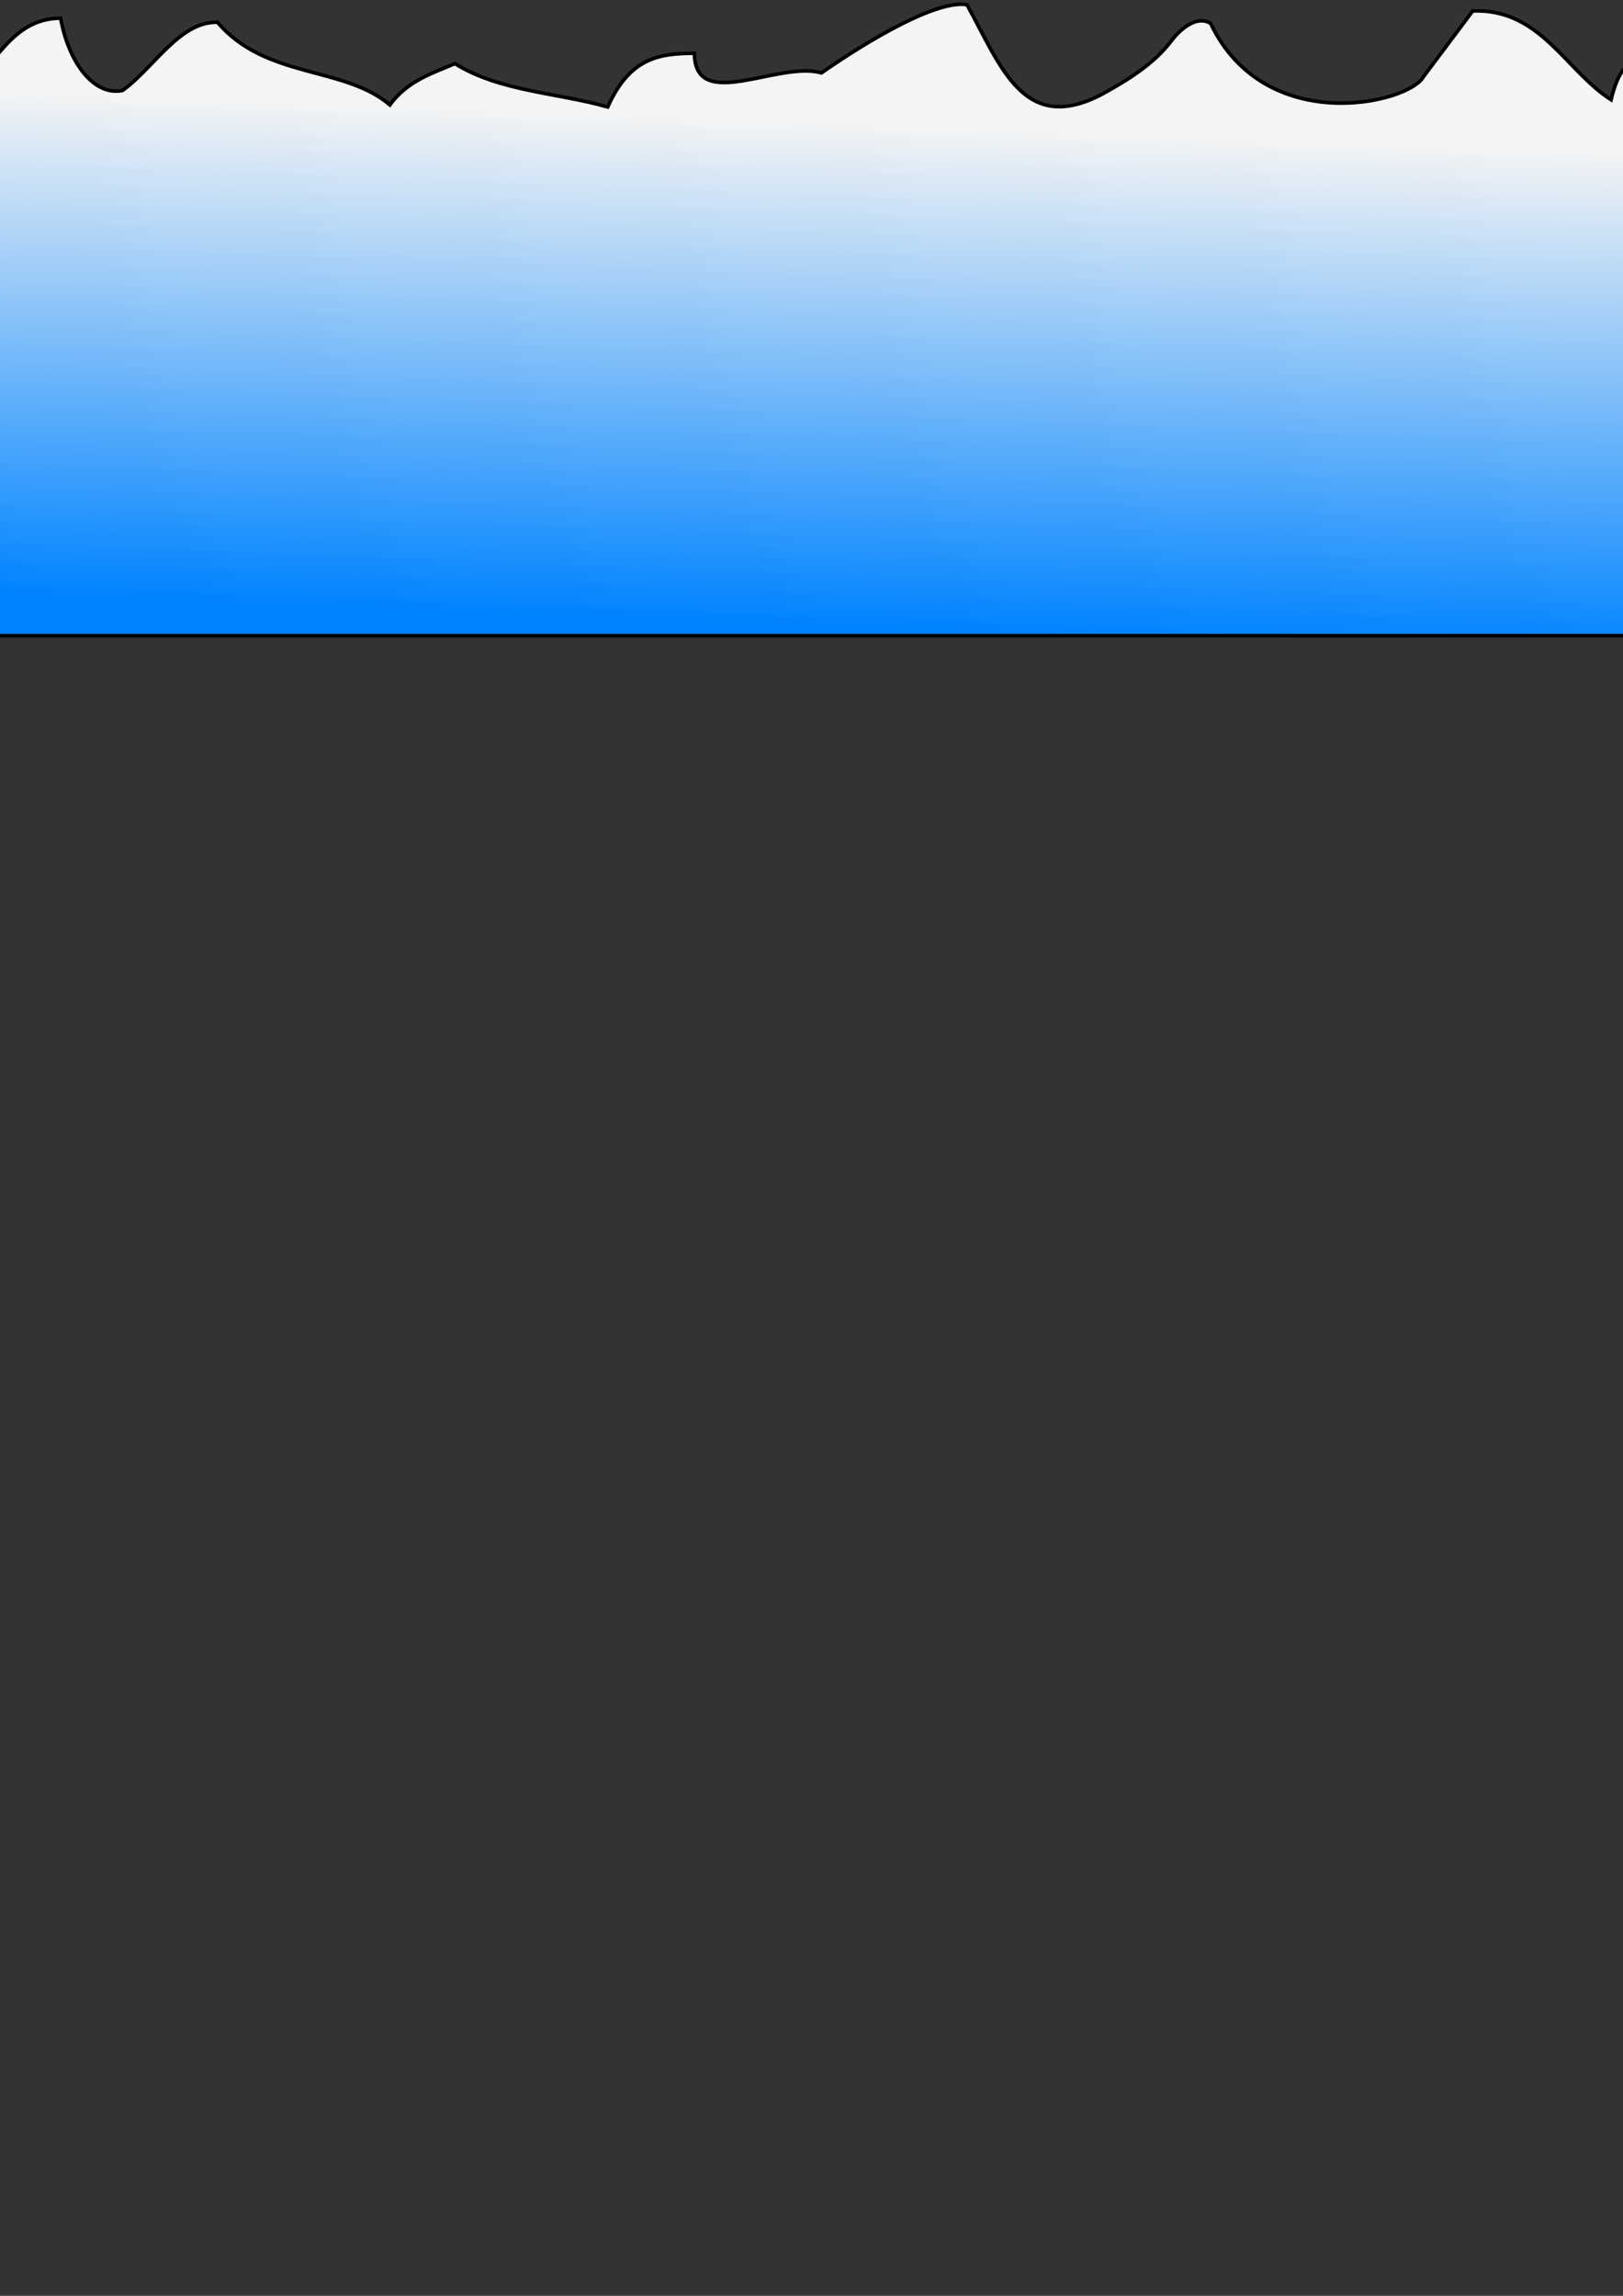 <?xml version="1.0" encoding="UTF-8" standalone="no"?>
<!-- Created with Inkscape (http://www.inkscape.org/) -->

<svg
   xmlns:dc="http://purl.org/dc/elements/1.1/"
   xmlns:cc="http://creativecommons.org/ns#"
   xmlns:rdf="http://www.w3.org/1999/02/22-rdf-syntax-ns#"
   xmlns:svg="http://www.w3.org/2000/svg"
   xmlns="http://www.w3.org/2000/svg"
   xmlns:xlink="http://www.w3.org/1999/xlink"
   xmlns:sodipodi="http://sodipodi.sourceforge.net/DTD/sodipodi-0.dtd"
   xmlns:inkscape="http://www.inkscape.org/namespaces/inkscape"
   width="210mm"
   height="297mm"
   viewBox="0 0 210 297"
   version="1.1"
   id="svg4740"
   inkscape:version="0.92.4 5da689c313, 2019-01-14"
   sodipodi:docname="wave3.svg">
  <rect x="0" y="0" width="210" height="297" fill="#333333" stroke="none"/>
  <defs
     id="defs4734">
    <linearGradient
       inkscape:collect="always"
       id="linearGradient4748">
      <stop
         style="stop-color:#0083ff;stop-opacity:1"
         offset="0"
         id="stop4744" />
      <stop
         style="stop-color:#f6f6f6;stop-opacity:0.992"
         offset="1"
         id="stop4746" />
    </linearGradient>
    <linearGradient
       inkscape:collect="always"
       xlink:href="#linearGradient4748"
       id="linearGradient4750"
       x1="89.726"
       y1="99.318"
       x2="92.222"
       y2="34.284"
       gradientUnits="userSpaceOnUse"
       gradientTransform="translate(1.604,-18.976)" />
  </defs>
  <sodipodi:namedview
     id="base"
     pagecolor="#ffffff"
     bordercolor="#666666"
     borderopacity="1.0"
     inkscape:pageopacity="0.0"
     inkscape:pageshadow="2"
     inkscape:zoom="0.98994949"
     inkscape:cx="439.97593"
     inkscape:cy="1035.6925"
     inkscape:document-units="mm"
     inkscape:current-layer="layer1"
     showgrid="false"
     inkscape:window-width="1920"
     inkscape:window-height="1057"
     inkscape:window-x="0"
     inkscape:window-y="0"
     inkscape:window-maximized="1" />
  <g
     inkscape:label="Layer 1"
     inkscape:groupmode="layer"
     id="layer1">
    <path
       style="opacity:1;fill:url(#linearGradient4750);fill-opacity:1;stroke:#000000;stroke-width:0.465;stroke-linecap:round;stroke-linejoin:miter;stroke-miterlimit:4;stroke-dasharray:none;stroke-opacity:1"
       d="M -4.711,11.703 C -0.527,8.585 1.386,2.393 7.843,2.349 c 1.067,5.924 4.405,10.112 8.011,9.354 4.096,-2.94 7.39,-8.954 12.287,-8.82 6.234,7.35 16.343,5.613 22.31,10.691 2.269,-3.163 5.741,-4.187 8.412,-5.345 5.788,3.608 13.18,3.742 19.771,5.613 2.938,-6.593 6.944,-6.904 11.218,-6.949 0.042,7.751 10.909,0.935 16.43,2.539 6.145,-4.276 14.962,-9.488 18.835,-8.82 4.407,7.974 7.345,17.016 17.632,11.493 3.284,-1.826 6.562,-3.842 8.812,-6.815 0,0 2.668,-3.697 5.071,-2.272 7.036,14.744 25.564,10.379 27.521,6.949 l 6.407,-8.553 c 8.773,-0.312 11.933,7.662 17.9,11.493 1.69,-7.127 4.45,-4.098 6.674,-6.147 L 217.806,82.232 H -4.444 Z"
       id="rect4742"
       inkscape:connector-curvature="0"
       sodipodi:nodetypes="cccccccccccccccccccc" />
  </g>
</svg>

